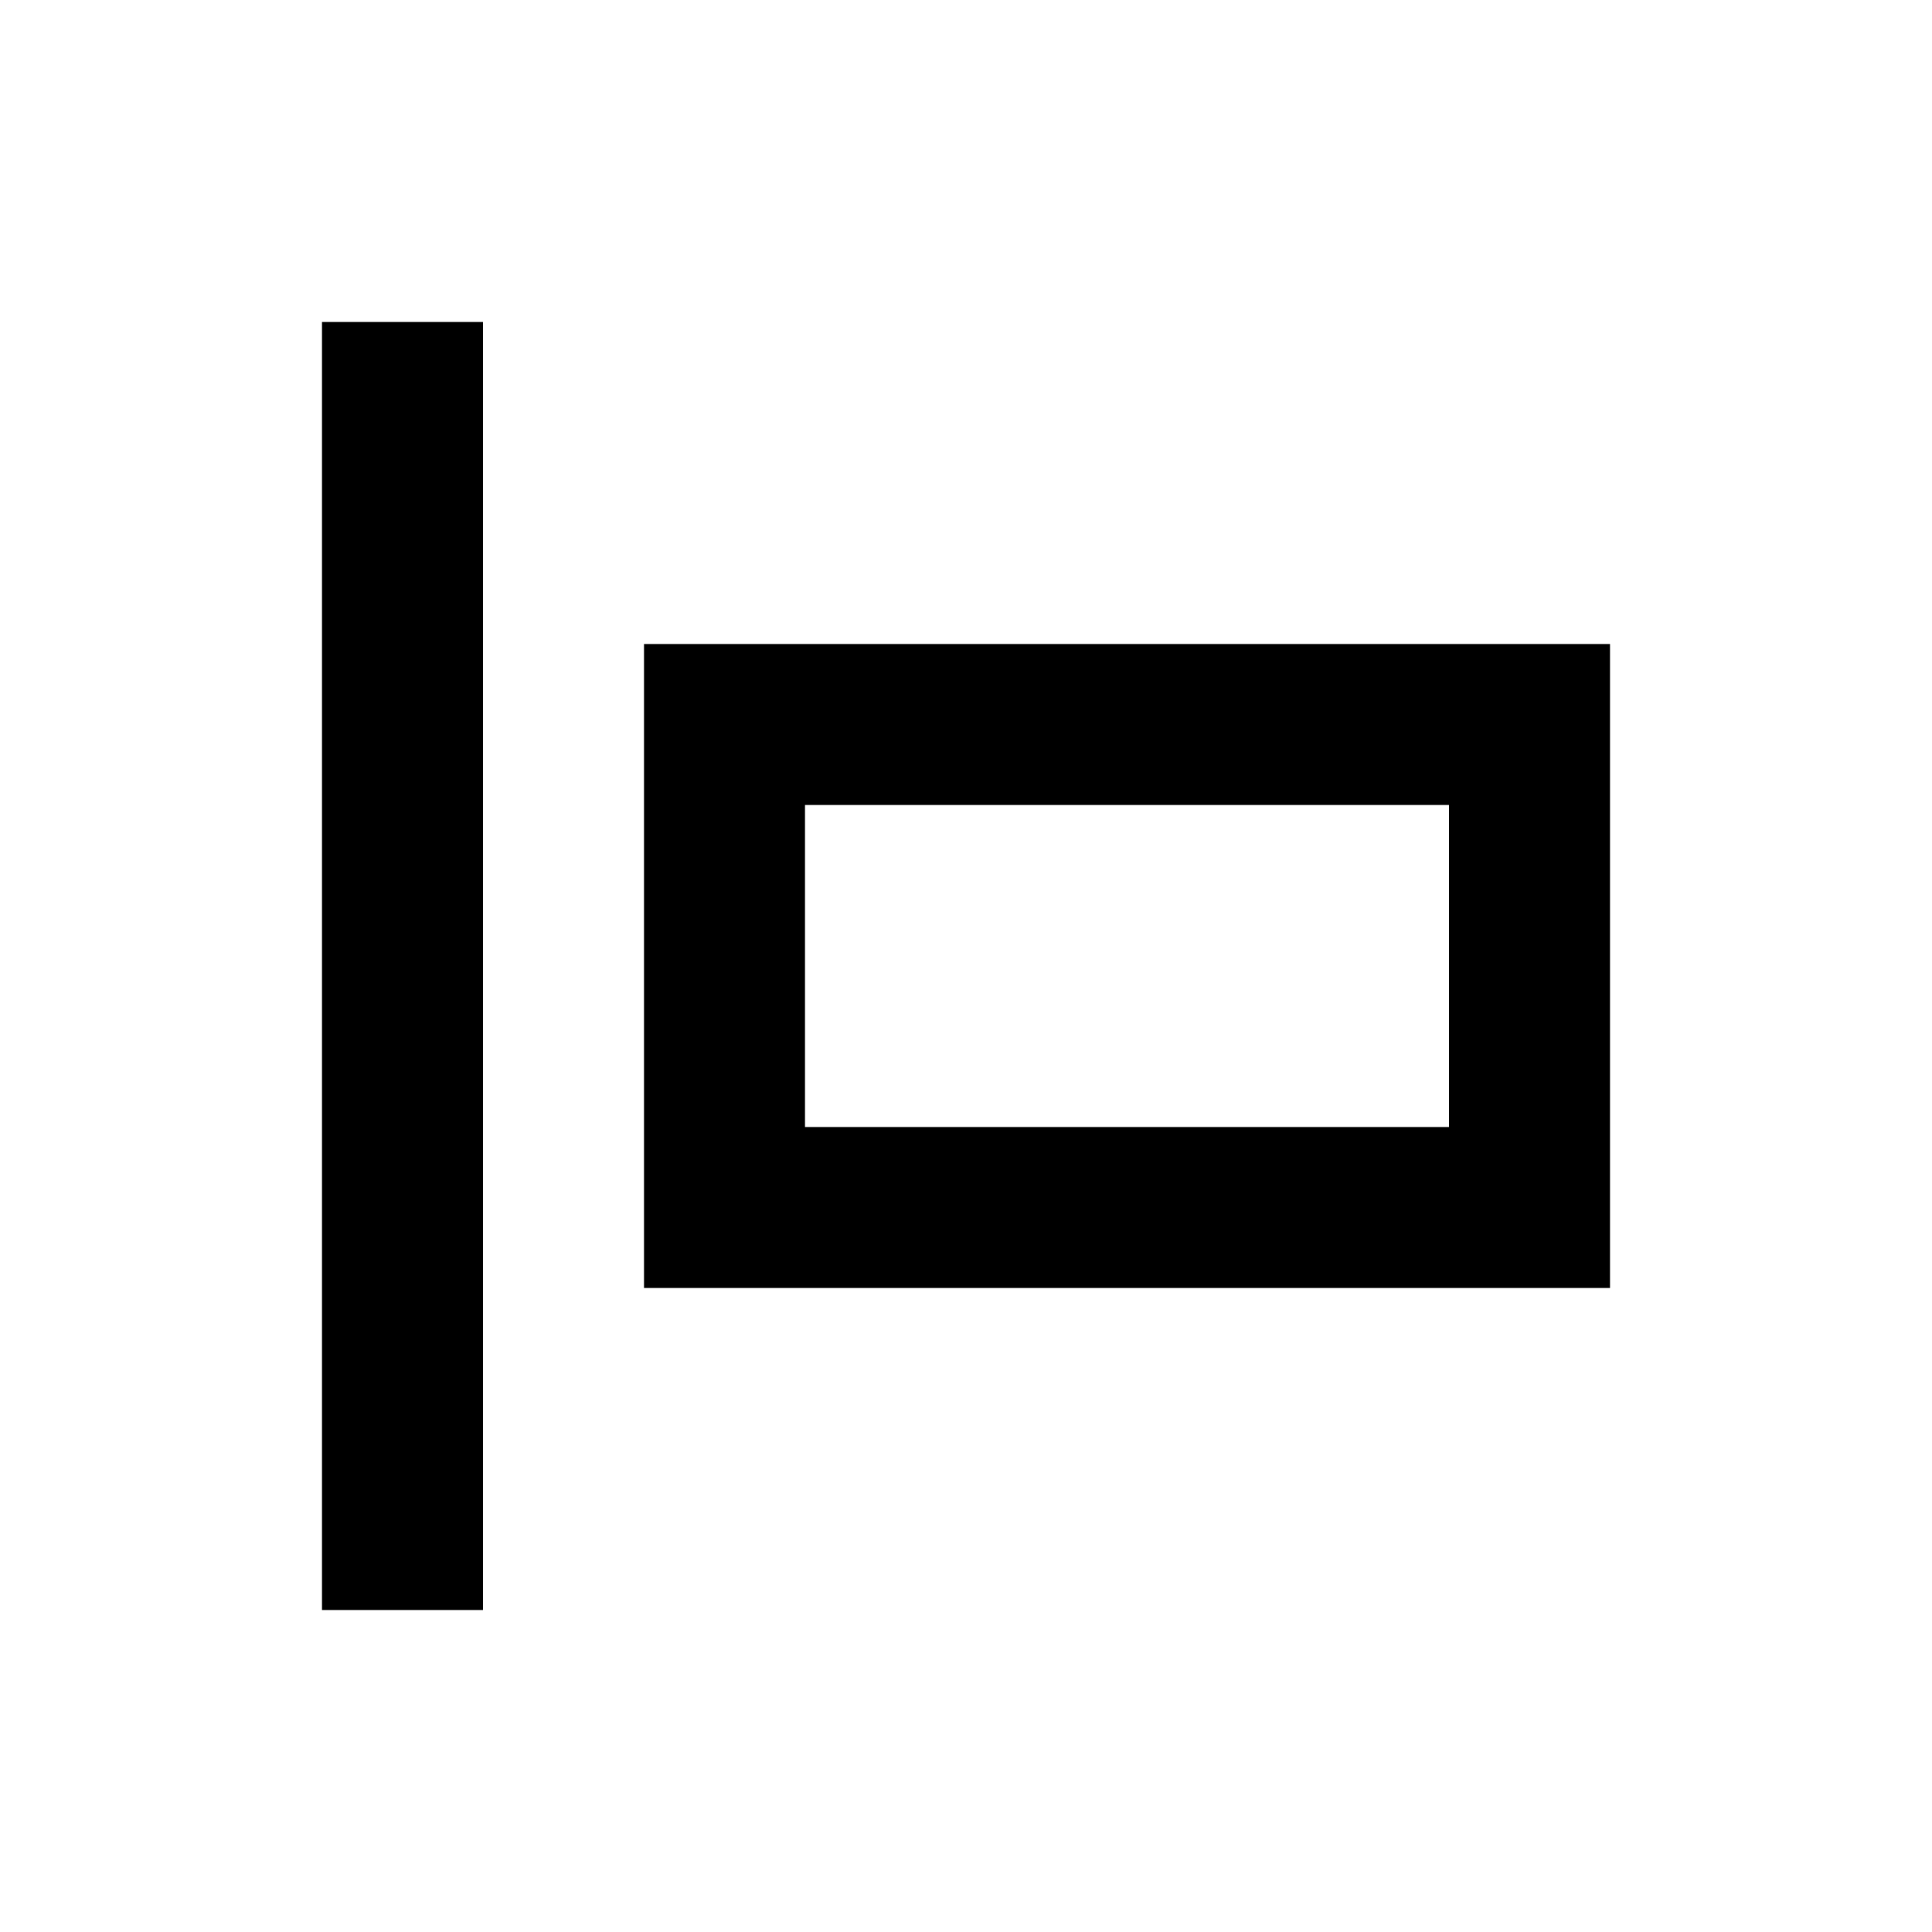 <svg width="24" height="24" viewBox="0 0 24 24" fill="none" xmlns="http://www.w3.org/2000/svg">
<path fill-rule="evenodd" clip-rule="evenodd" d="M20 16L20 8L8 8L8 16L20 16ZM10 10L18 10L18 14L10 14L10 10ZM4 20L6 20L6 4L4 4L4 20Z" fill="currentColor"/>
</svg>
